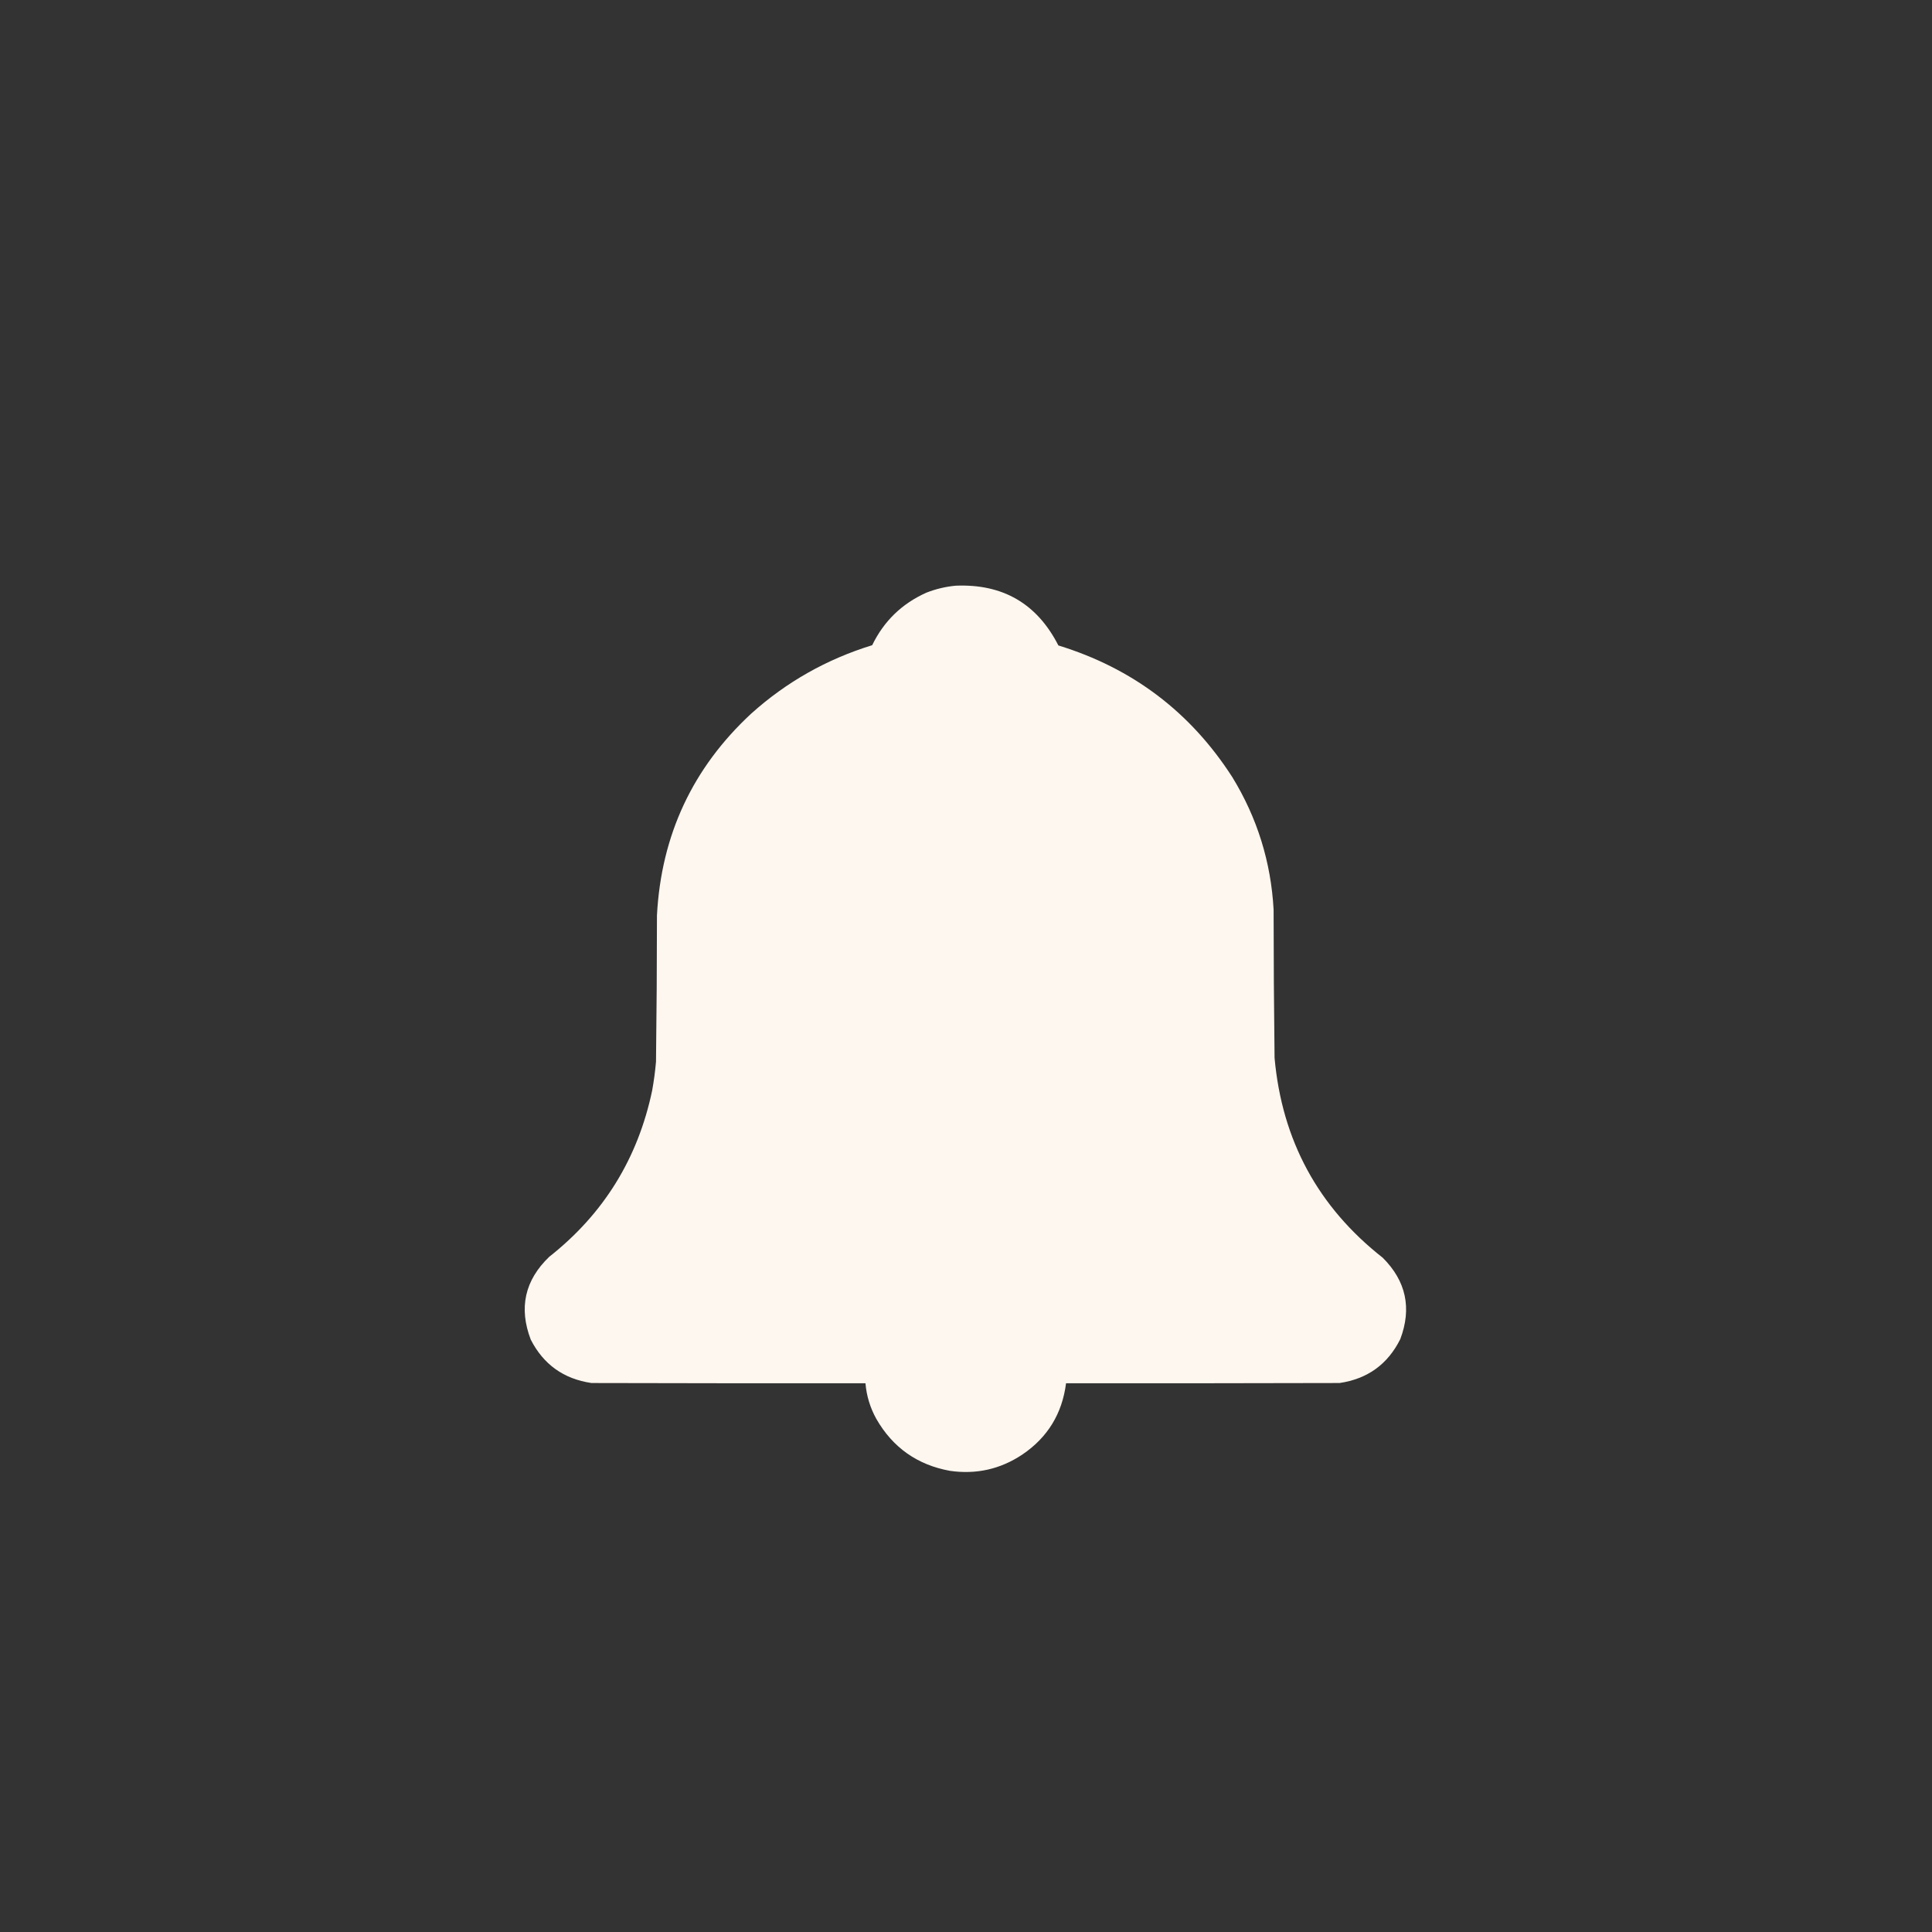 <?xml version="1.0" encoding="UTF-8"?>
<!DOCTYPE svg PUBLIC "-//W3C//DTD SVG 1.1//EN" "http://www.w3.org/Graphics/SVG/1.1/DTD/svg11.dtd">
<svg xmlns="http://www.w3.org/2000/svg" version="1.1" width="4026px" height="4026px" style="shape-rendering:geometricPrecision; text-rendering:geometricPrecision; image-rendering:optimizeQuality; fill-rule:evenodd; clip-rule:evenodd" xmlns:xlink="http://www.w3.org/1999/xlink">
<rect width="100%" height="100%" fill="#333333" stroke="none"/>
<g><path style="opacity:0.998" fill="#fef7ef" d="M 1991.5,1220.5 C 2089.72,1216.42 2161.05,1257.92 2205.5,1345C 2360.08,1392.48 2480.91,1483.98 2568,1619.5C 2619.84,1704.14 2648.5,1796.14 2654,1895.5C 2654.05,1998.51 2654.72,2101.51 2656,2204.5C 2671.49,2376.35 2746.65,2515.18 2881.5,2621C 2930.09,2669.54 2942.26,2726.04 2918,2790.5C 2891.9,2842.9 2849.73,2873.4 2791.5,2882C 2601.5,2882.5 2411.5,2882.67 2221.5,2882.5C 2213.41,2945.87 2183.08,2995.37 2130.5,3031C 2084.72,3061.56 2034.38,3072.9 1979.5,3065C 1911.42,3052.56 1860.25,3016.39 1826,2956.5C 1813.23,2933.42 1805.73,2908.76 1803.5,2882.5C 1613.17,2882.67 1422.83,2882.5 1232.5,2882C 1174.64,2873.51 1132.47,2843.34 1106,2791.5C 1080.74,2725.4 1093.57,2667.9 1144.5,2619C 1257.72,2529.8 1329.22,2414.3 1359,2272.5C 1362.6,2252.62 1365.27,2232.62 1367,2212.5C 1368.29,2110.84 1368.96,2009.18 1369,1907.5C 1377.87,1740.28 1443.37,1600.12 1565.5,1487C 1638.66,1421.23 1722.66,1373.73 1817.5,1344.5C 1841.87,1294.3 1879.53,1257.8 1930.5,1235C 1950.29,1227.28 1970.62,1222.45 1991.5,1220.5 Z"/></g>
</svg>
